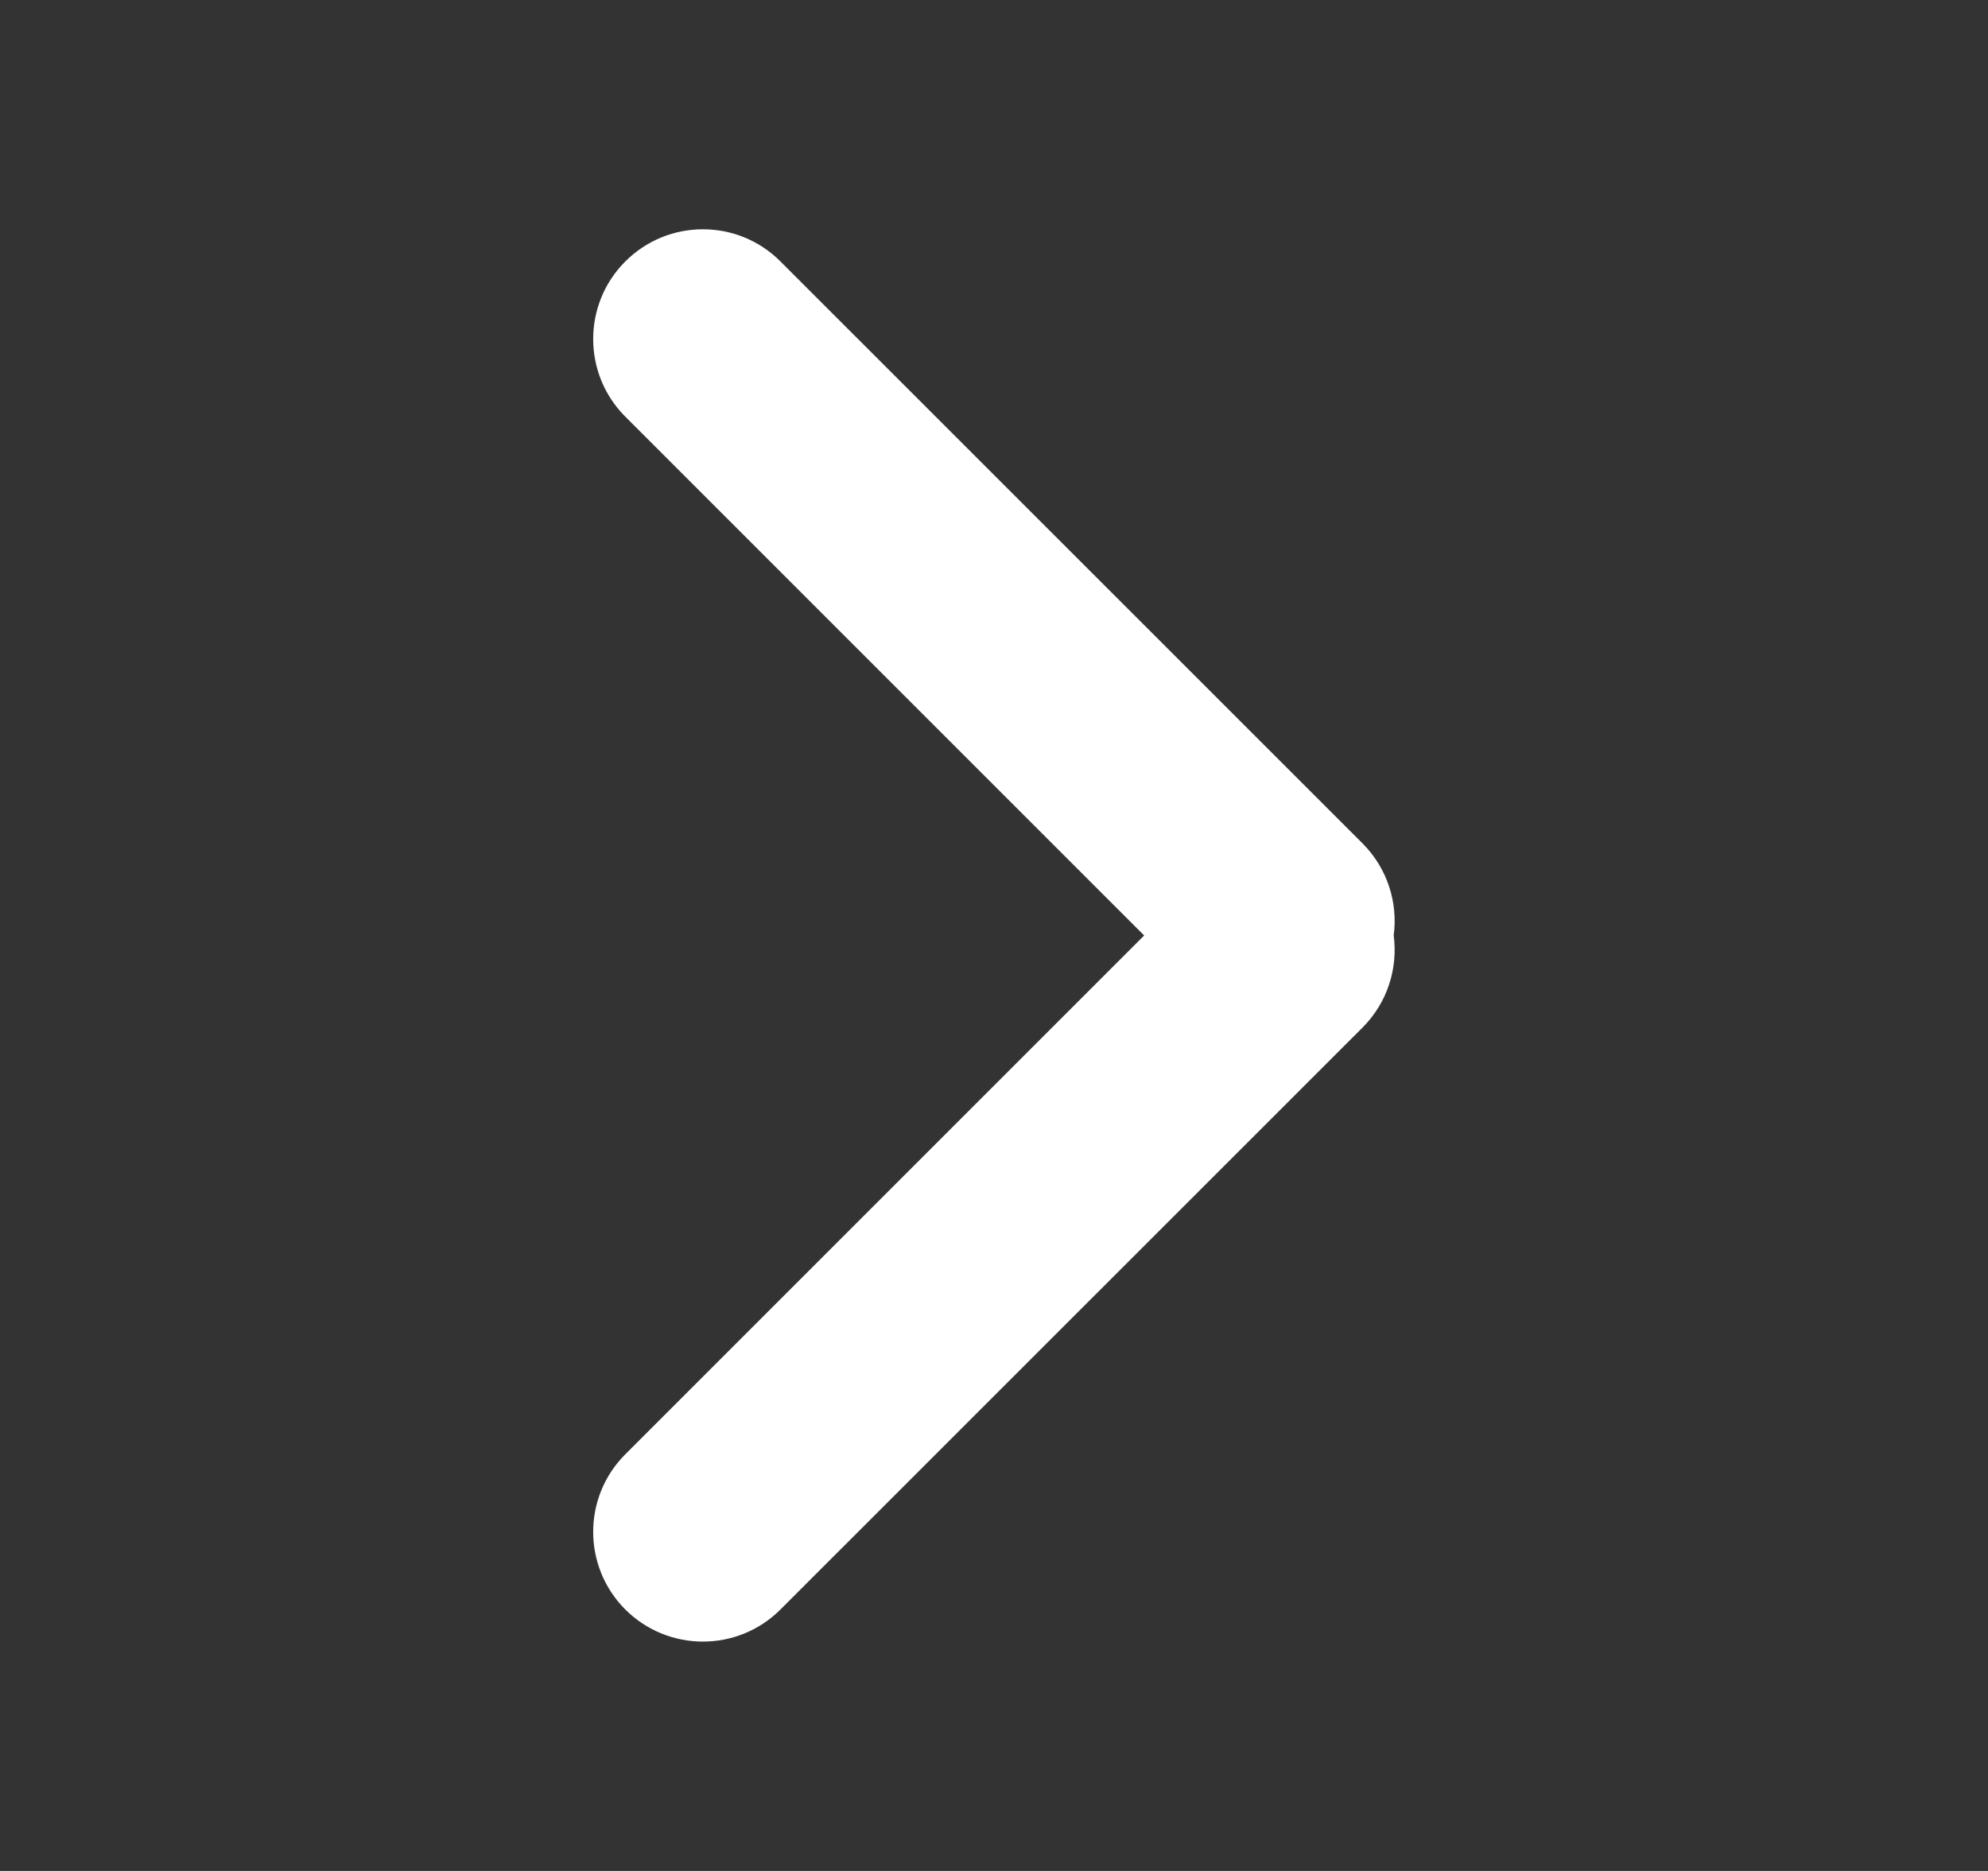<svg width="17" height="16" viewBox="0 0 17 16" fill="none" xmlns="http://www.w3.org/2000/svg">
<rect x="0" y="0" width="17" height="16" fill="#333333" stroke="none"/>
<path fill-rule="evenodd" clip-rule="evenodd" d="M6.674 2.236C6.308 1.869 5.714 1.869 5.347 2.236C4.981 2.602 4.981 3.197 5.347 3.563L9.784 8L5.347 12.437C4.981 12.803 4.981 13.397 5.347 13.764C5.714 14.13 6.308 14.13 6.674 13.764L11.652 8.787C11.866 8.572 11.955 8.279 11.918 8C11.955 7.721 11.866 7.428 11.652 7.213L6.674 2.236Z" fill="white"/>
</svg>
